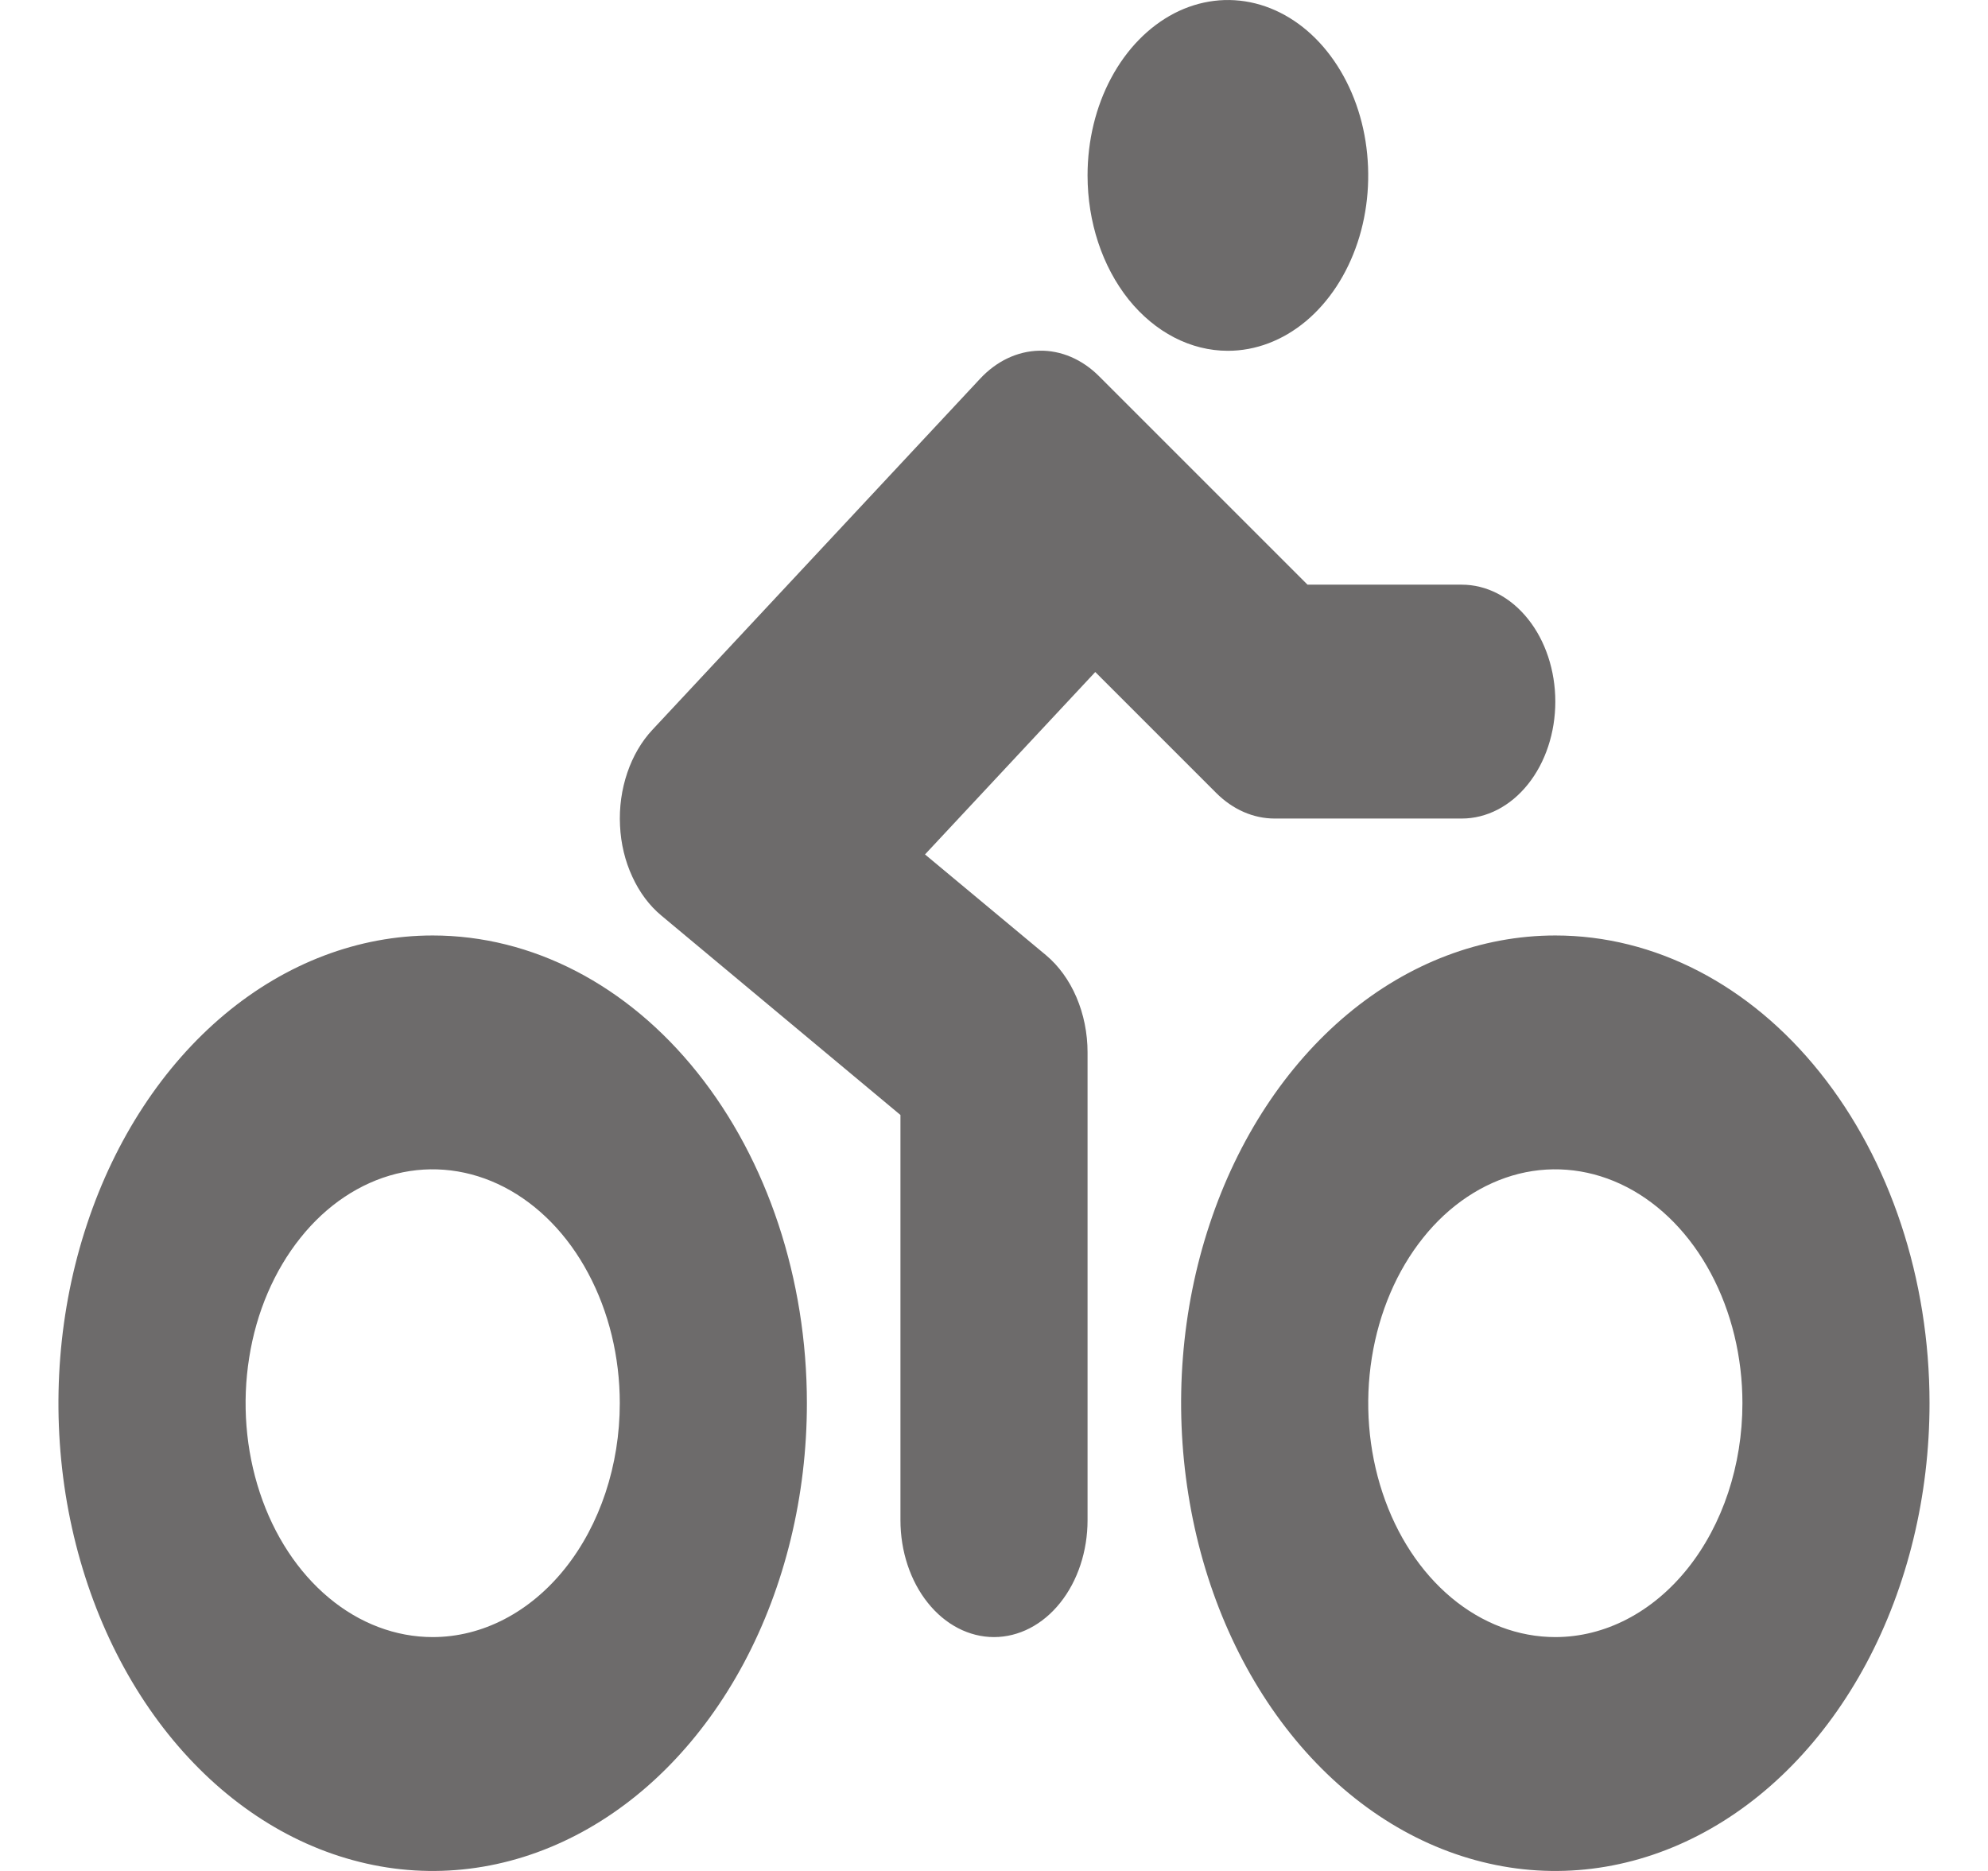 <svg width="17" height="16" viewBox="0 0 17 16" fill="none" xmlns="http://www.w3.org/2000/svg">
<path d="M10.5 3C10.737 3 10.969 2.912 11.167 2.747C11.364 2.582 11.518 2.348 11.609 2.074C11.7 1.8 11.723 1.498 11.677 1.207C11.631 0.916 11.516 0.649 11.348 0.439C11.181 0.23 10.967 0.087 10.734 0.029C10.501 -0.029 10.26 0.001 10.041 0.114C9.822 0.228 9.634 0.42 9.502 0.667C9.37 0.913 9.3 1.203 9.3 1.5C9.3 1.898 9.426 2.279 9.651 2.561C9.877 2.842 10.182 3 10.5 3ZM10.4 6.781C10.542 6.923 10.718 7 10.9 7H12.5C12.712 7 12.916 6.895 13.066 6.707C13.216 6.52 13.3 6.265 13.3 6C13.3 5.735 13.216 5.48 13.066 5.293C12.916 5.105 12.712 5 12.5 5H11.181L9.4 3.219C9.255 3.073 9.073 2.995 8.887 2.999C8.7 3.003 8.521 3.088 8.38 3.24L5.58 6.24C5.486 6.34 5.412 6.467 5.364 6.609C5.316 6.751 5.294 6.905 5.302 7.06C5.309 7.214 5.345 7.364 5.407 7.497C5.468 7.631 5.554 7.746 5.657 7.831L7.7 9.535V13C7.7 13.265 7.784 13.52 7.934 13.707C8.084 13.895 8.288 14 8.5 14C8.712 14 8.916 13.895 9.066 13.707C9.216 13.52 9.3 13.265 9.3 13V9C9.3 8.835 9.267 8.673 9.205 8.528C9.143 8.383 9.053 8.259 8.944 8.168L7.91 7.307L9.366 5.747L10.4 6.781ZM13.3 8C12.667 8 12.048 8.235 11.522 8.674C10.996 9.114 10.586 9.738 10.344 10.469C10.101 11.2 10.038 12.004 10.162 12.78C10.285 13.556 10.59 14.269 11.037 14.828C11.485 15.388 12.055 15.769 12.676 15.923C13.296 16.078 13.94 15.998 14.525 15.695C15.109 15.393 15.609 14.88 15.961 14.222C16.312 13.565 16.5 12.791 16.5 12C16.5 10.939 16.163 9.922 15.563 9.172C14.963 8.421 14.149 8 13.3 8ZM13.3 14C12.984 14 12.674 13.883 12.411 13.663C12.148 13.443 11.943 13.131 11.822 12.765C11.701 12.4 11.669 11.998 11.731 11.61C11.793 11.222 11.945 10.866 12.169 10.586C12.392 10.306 12.678 10.116 12.988 10.038C13.298 9.961 13.62 10.001 13.912 10.152C14.205 10.304 14.454 10.56 14.63 10.889C14.806 11.218 14.9 11.604 14.9 12C14.9 12.53 14.731 13.039 14.431 13.414C14.131 13.789 13.724 14 13.3 14ZM3.7 8C3.067 8 2.448 8.235 1.922 8.674C1.396 9.114 0.986 9.738 0.744 10.469C0.501 11.2 0.438 12.004 0.561 12.78C0.685 13.556 0.99 14.269 1.437 14.828C1.885 15.388 2.455 15.769 3.076 15.923C3.696 16.078 4.34 15.998 4.925 15.695C5.509 15.393 6.009 14.88 6.361 14.222C6.712 13.565 6.9 12.791 6.9 12C6.9 10.939 6.563 9.922 5.963 9.172C5.363 8.421 4.549 8 3.7 8ZM3.7 14C3.384 14 3.074 13.883 2.811 13.663C2.548 13.443 2.343 13.131 2.222 12.765C2.101 12.4 2.069 11.998 2.131 11.61C2.192 11.222 2.345 10.866 2.569 10.586C2.792 10.306 3.077 10.116 3.388 10.038C3.698 9.961 4.02 10.001 4.312 10.152C4.605 10.304 4.855 10.56 5.03 10.889C5.206 11.218 5.3 11.604 5.3 12C5.3 12.53 5.131 13.039 4.831 13.414C4.531 13.789 4.124 14 3.7 14Z" fill="#6D6B6B"/>
</svg>
